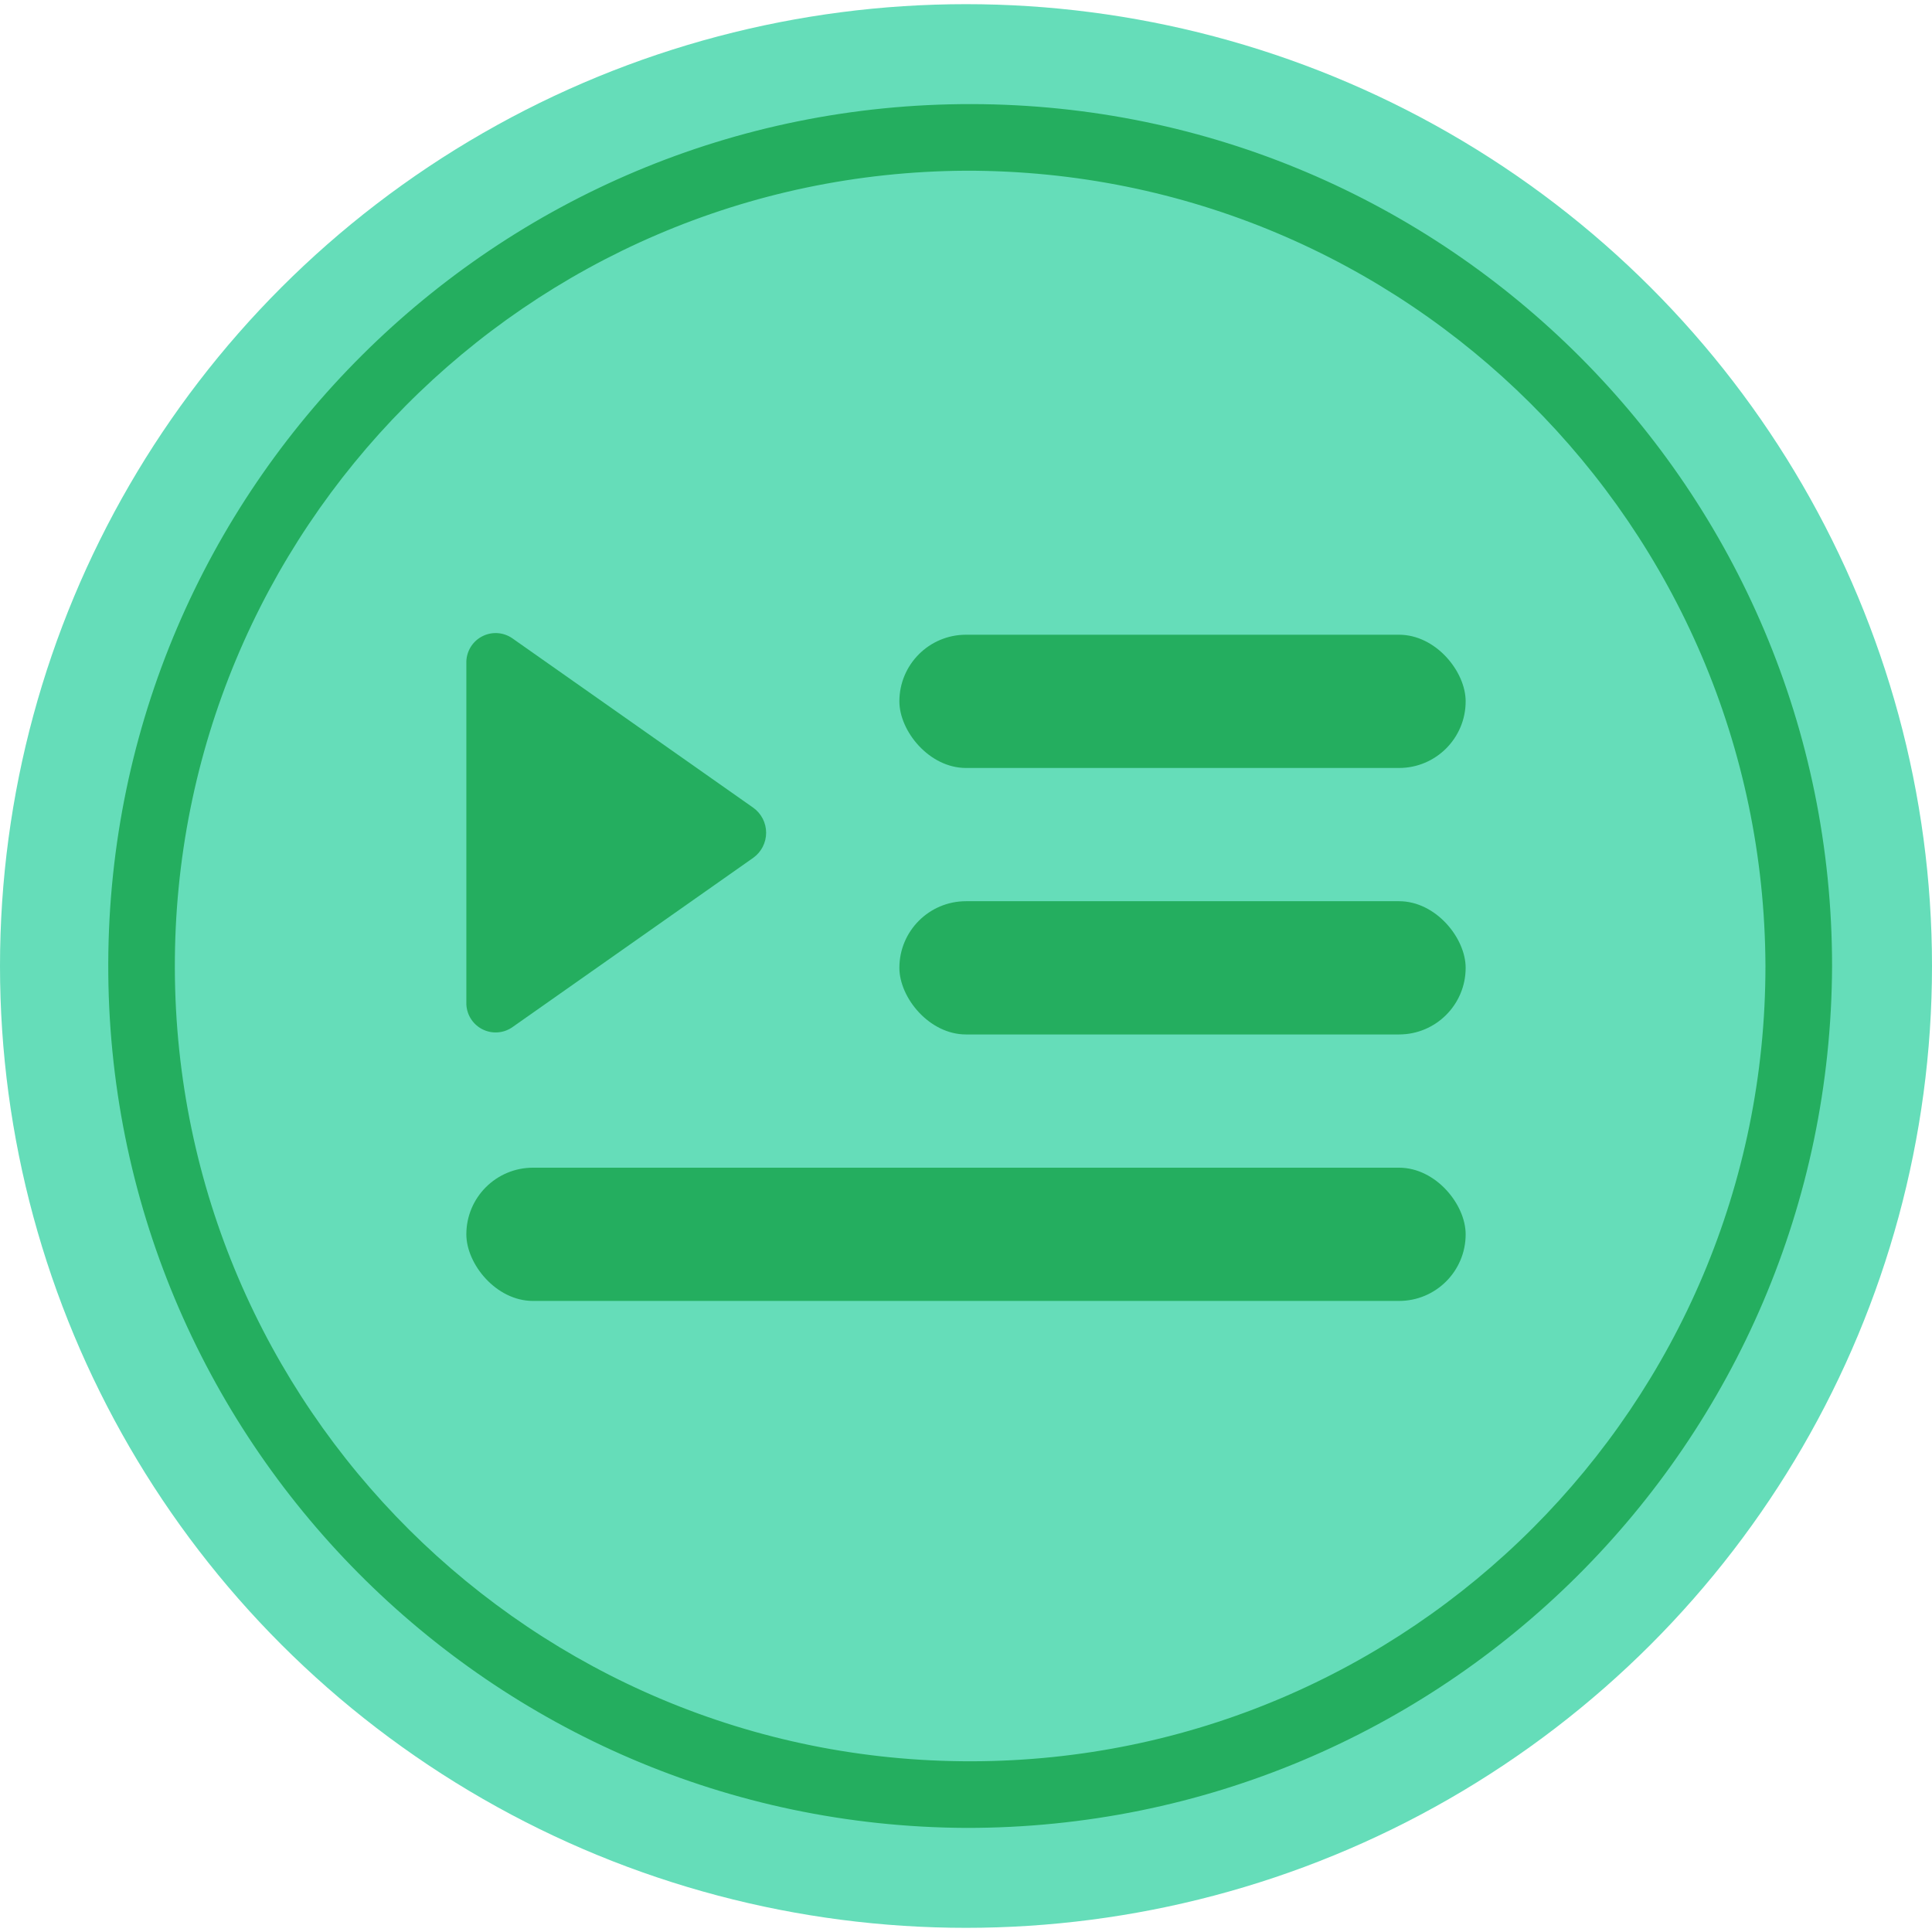 <?xml version="1.0" ?><svg height="58px" version="1.1" viewBox="0 0 58 58" width="58px" xmlns="http://www.w3.org/2000/svg" xmlns:xlink="http://www.w3.org/1999/xlink"><title/><desc/><defs/><g fill="none" fill-rule="evenodd" id="Page-1" stroke="none" stroke-width="1"><g fill-rule="nonzero" id="013---Playlist"><ellipse cx="29" cy="29" fill="#65DDB9" id="Oval" rx="29" ry="28.875"/><path d="M29,54.875 C14.726,54.806 3.204,43.191 3.25,28.917 C3.295,14.643 14.892,3.102 29.166,3.125 C43.441,3.148 55,14.726 55,29 C54.949,43.318 43.318,54.893 29,54.875 Z M29,5.125 C15.83,5.194 5.204,15.913 5.249,29.083 C5.295,42.253 15.996,52.898 29.166,52.875 C42.336,52.852 53,42.17 53,29 C52.95,15.786 42.214,5.106 29,5.125 Z" fill="#24AE5F" id="Shape"/><path d="M14,19.909 L14,30.091 C13.991,30.421 14.168,30.729 14.458,30.887 C14.749,31.046 15.103,31.028 15.376,30.841 L22.616,25.75 C22.857,25.576 23,25.297 23,25 C23,24.703 22.857,24.424 22.616,24.25 L15.376,19.159 C15.103,18.972 14.749,18.954 14.458,19.113 C14.168,19.271 13.991,19.579 14,19.909 Z" fill="#24AE5F" id="Shape"/><rect fill="#24AE5F" height="4" id="Rectangle-path" rx="2" width="17" x="27" y="19.055"/><rect fill="#24AE5F" height="4" id="Rectangle-path" rx="2" width="17" x="27" y="27.055"/><rect fill="#24AE5F" height="4" id="Rectangle-path" rx="2" width="30" x="14" y="35.055"/></g></g></svg>